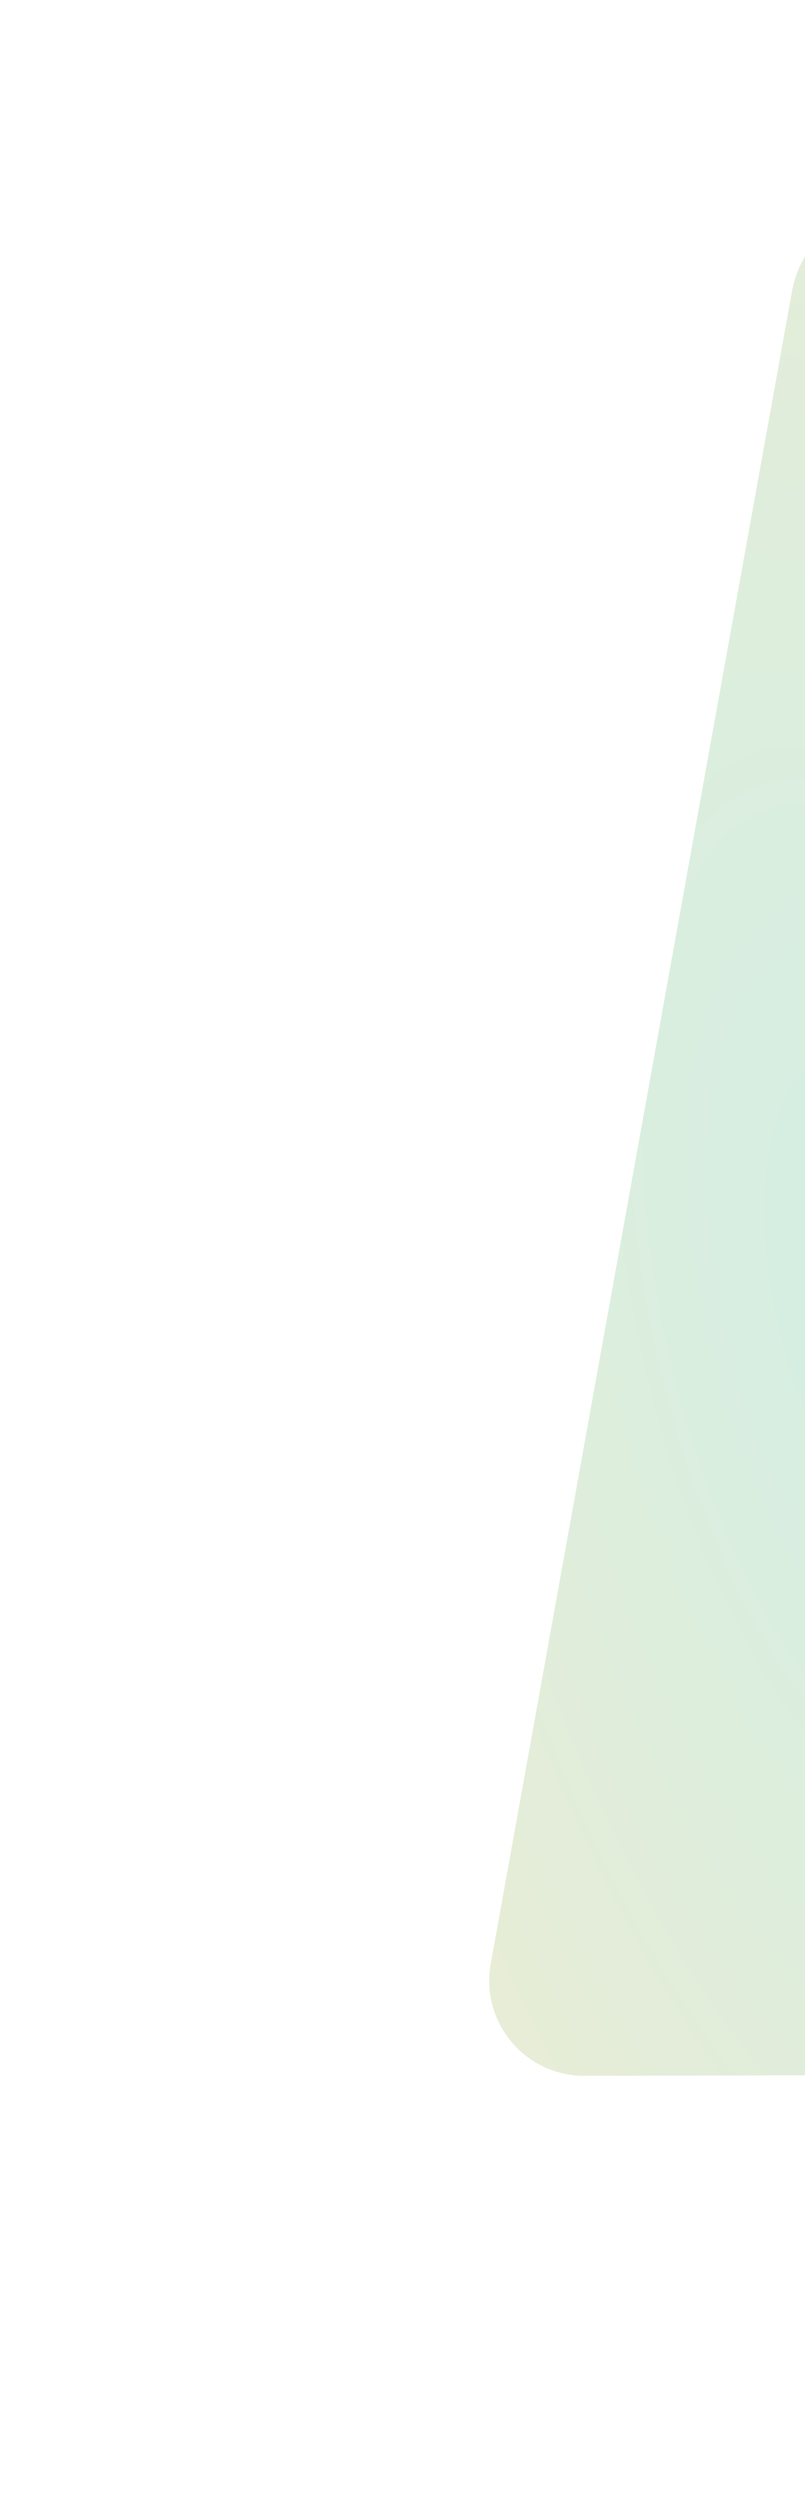 <svg width="330" height="1024" viewBox="0 0 330 1024" fill="none" xmlns="http://www.w3.org/2000/svg">
<g opacity="0.3" filter="url(#filter0_f_263_2585)">
<path d="M324.644 119.474C332.336 76.804 393.474 76.656 401.373 119.287L528.164 803.603C532.599 827.543 514.258 849.649 489.911 849.708L239.648 850.315C215.302 850.374 196.853 828.357 201.173 804.396L324.644 119.474Z" fill="url(#paint0_angular_263_2585)"/>
</g>
<defs>
<filter id="filter0_f_263_2585" x="0.543" y="-112.607" width="728.285" height="1162.92" filterUnits="userSpaceOnUse" color-interpolation-filters="sRGB">
<feFlood flood-opacity="0" result="BackgroundImageFix"/>
<feBlend mode="normal" in="SourceGraphic" in2="BackgroundImageFix" result="shape"/>
<feGaussianBlur stdDeviation="100" result="effect1_foregroundBlur_263_2585"/>
</filter>
<radialGradient id="paint0_angular_263_2585" cx="0" cy="0" r="1" gradientUnits="userSpaceOnUse" gradientTransform="translate(364.02 536.502) rotate(77.112) scale(1105.4 466.436)">
<stop offset="0.07" stop-color="#74C69D"/>
<stop offset="0.906" stop-color="#E2C156"/>
</radialGradient>
</defs>
</svg>
